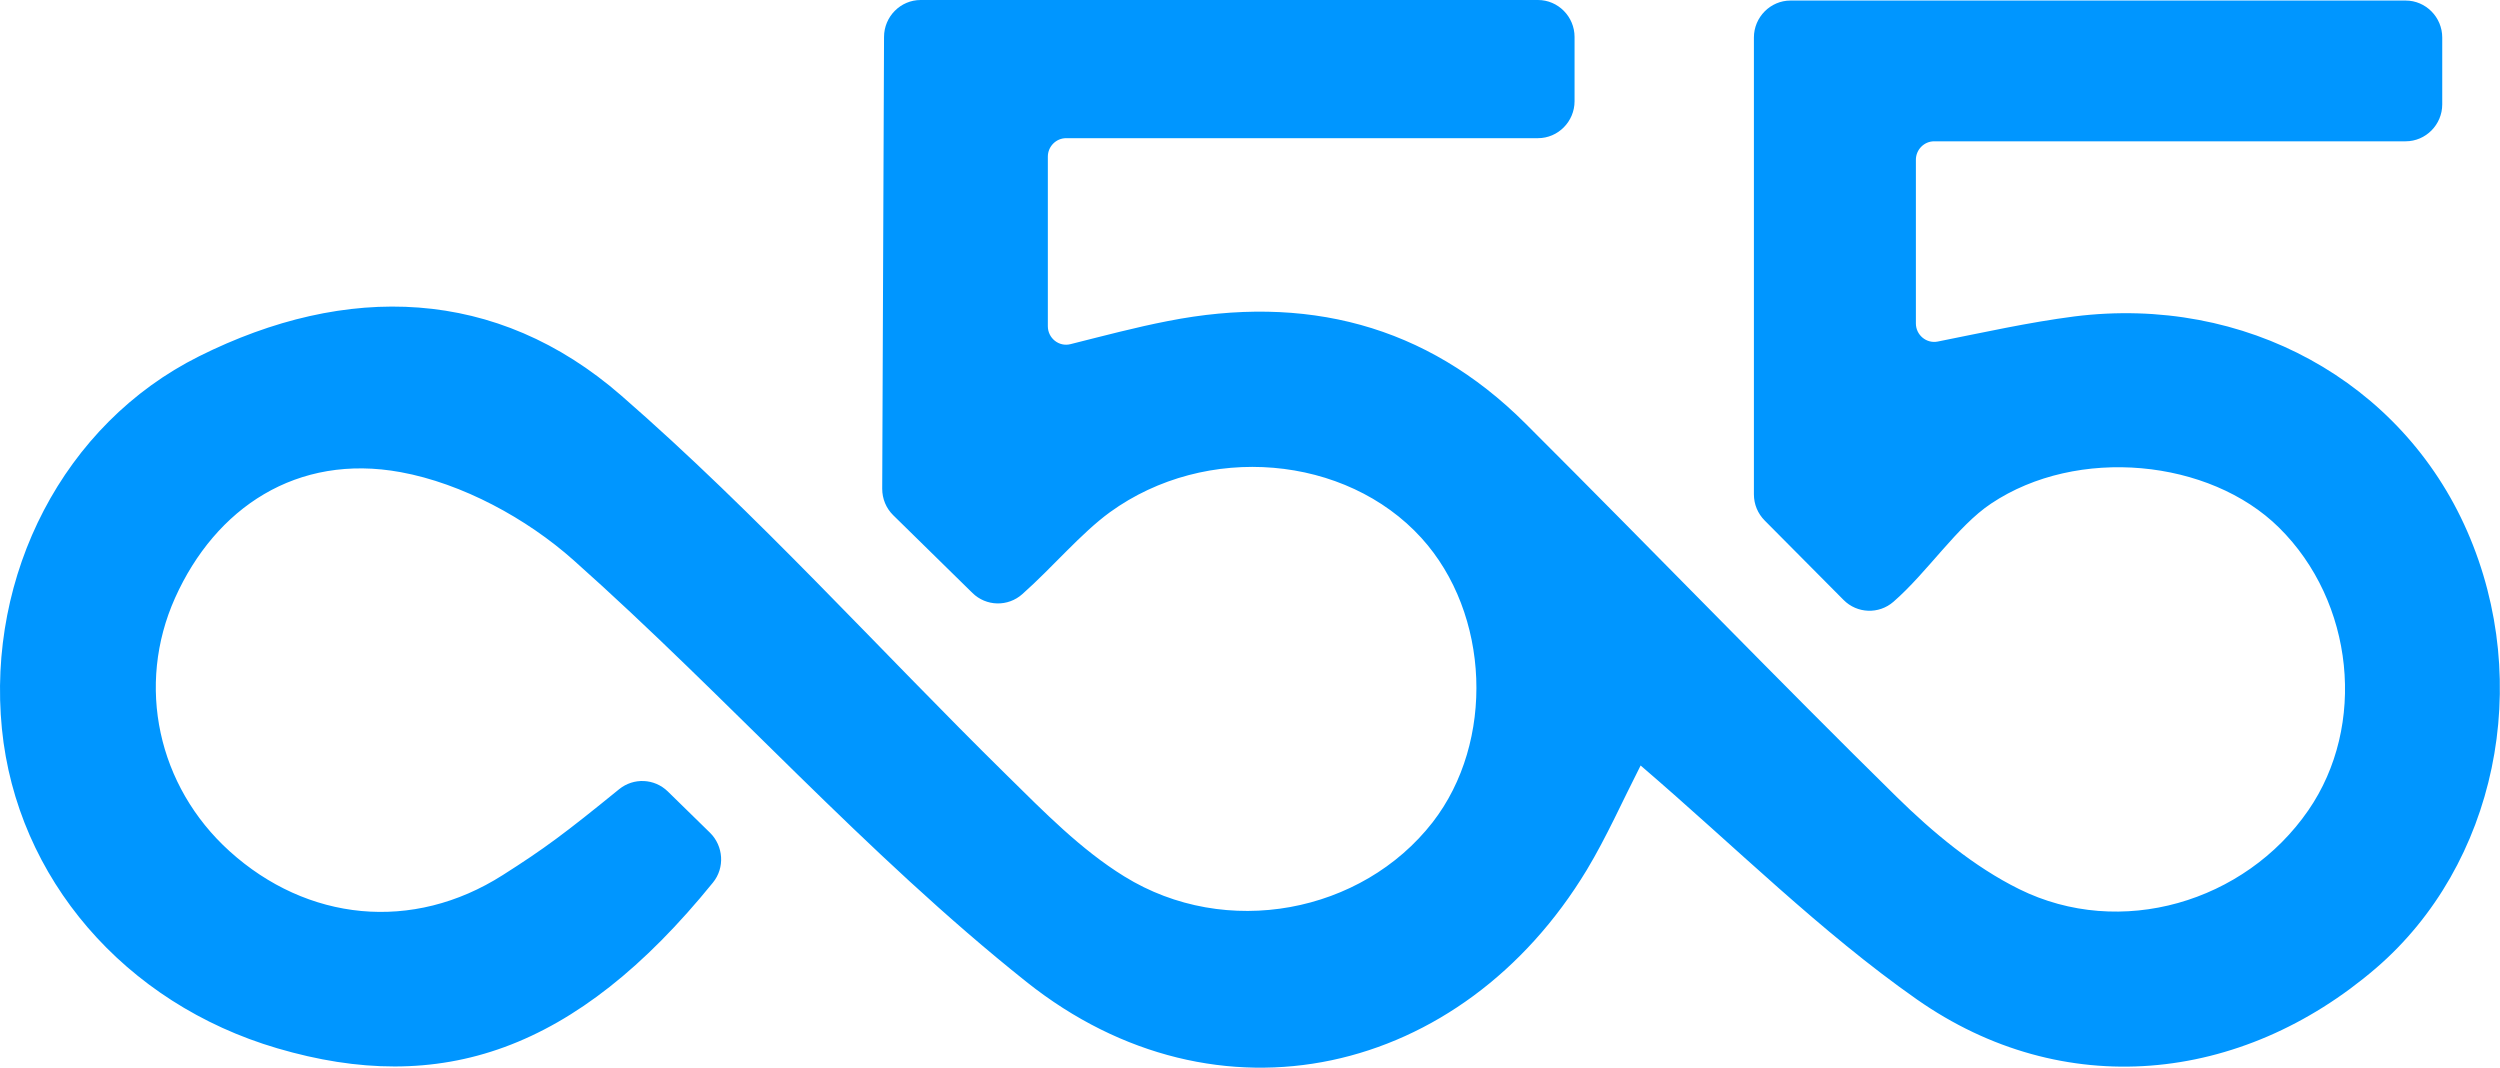 <svg width="96" height="41" viewBox="0 0 96 41" fill="none" xmlns="http://www.w3.org/2000/svg">
<path d="M37.342 22.77L34.299 19.784C34.025 19.514 33.877 19.152 33.877 18.769L33.947 1.419C33.947 0.638 34.58 0 35.353 0H59.058C59.831 0 60.463 0.638 60.463 1.419V3.887C60.463 4.667 59.831 5.306 59.058 5.306H40.94C40.553 5.306 40.237 5.625 40.237 6.015V12.527C40.237 12.988 40.666 13.329 41.109 13.215C42.381 12.896 43.603 12.57 44.847 12.328C50.104 11.293 54.757 12.449 58.573 16.258C63.703 21.38 68.356 26.203 72.825 30.594C74.217 31.963 75.798 33.282 77.534 34.141C81.427 36.07 86.206 34.644 88.638 31.119C90.887 27.863 90.402 23.11 87.513 20.259C84.85 17.627 79.769 17.123 76.459 19.337C75.158 20.202 74.006 21.983 72.706 23.11C72.15 23.593 71.314 23.564 70.794 23.039L67.765 19.989C67.498 19.72 67.35 19.365 67.35 18.982V1.44C67.35 0.66 67.983 0.021 68.756 0.021H92.377C93.15 0.021 93.782 0.66 93.782 1.44V4.008C93.782 4.788 93.15 5.426 92.377 5.426H74.273C73.886 5.426 73.57 5.746 73.57 6.136V12.421C73.57 12.867 73.978 13.201 74.406 13.116C76.156 12.768 77.899 12.378 79.656 12.151C86.213 11.328 92.222 14.648 94.738 20.394C97.303 26.246 95.848 33.211 91.238 37.177C86.052 41.631 79.213 42.305 73.605 38.375C69.902 35.779 66.662 32.538 63 29.395C62.291 30.785 61.693 32.14 60.934 33.403C56.148 41.326 46.752 43.539 39.422 37.709C33.237 32.786 27.953 26.785 22.028 21.514C20.222 19.904 17.748 18.564 15.387 18.131C11.402 17.4 8.275 19.5 6.722 22.961C5.218 26.317 6.054 30.19 8.816 32.687C11.789 35.375 15.837 35.815 19.308 33.602C20.904 32.587 21.677 32.013 23.778 30.303C24.333 29.856 25.127 29.892 25.64 30.388L27.264 31.977C27.784 32.488 27.84 33.325 27.376 33.892C22.091 40.411 16.898 42.092 10.65 40.255C4.782 38.532 0.642 33.715 0.073 27.984C-0.51 22.082 2.428 16.287 7.642 13.683C13.307 10.853 19.069 11.016 23.862 15.194C29.084 19.741 33.736 24.926 38.677 29.785C40.083 31.169 41.502 32.623 43.168 33.651C47.082 36.077 52.297 35.063 55.01 31.58C57.413 28.487 57.223 23.564 54.581 20.656C51.685 17.471 46.323 16.989 42.62 19.67C41.509 20.479 40.427 21.777 39.26 22.812C38.705 23.309 37.869 23.288 37.342 22.77Z" fill="#0096FF"/>
</svg>
